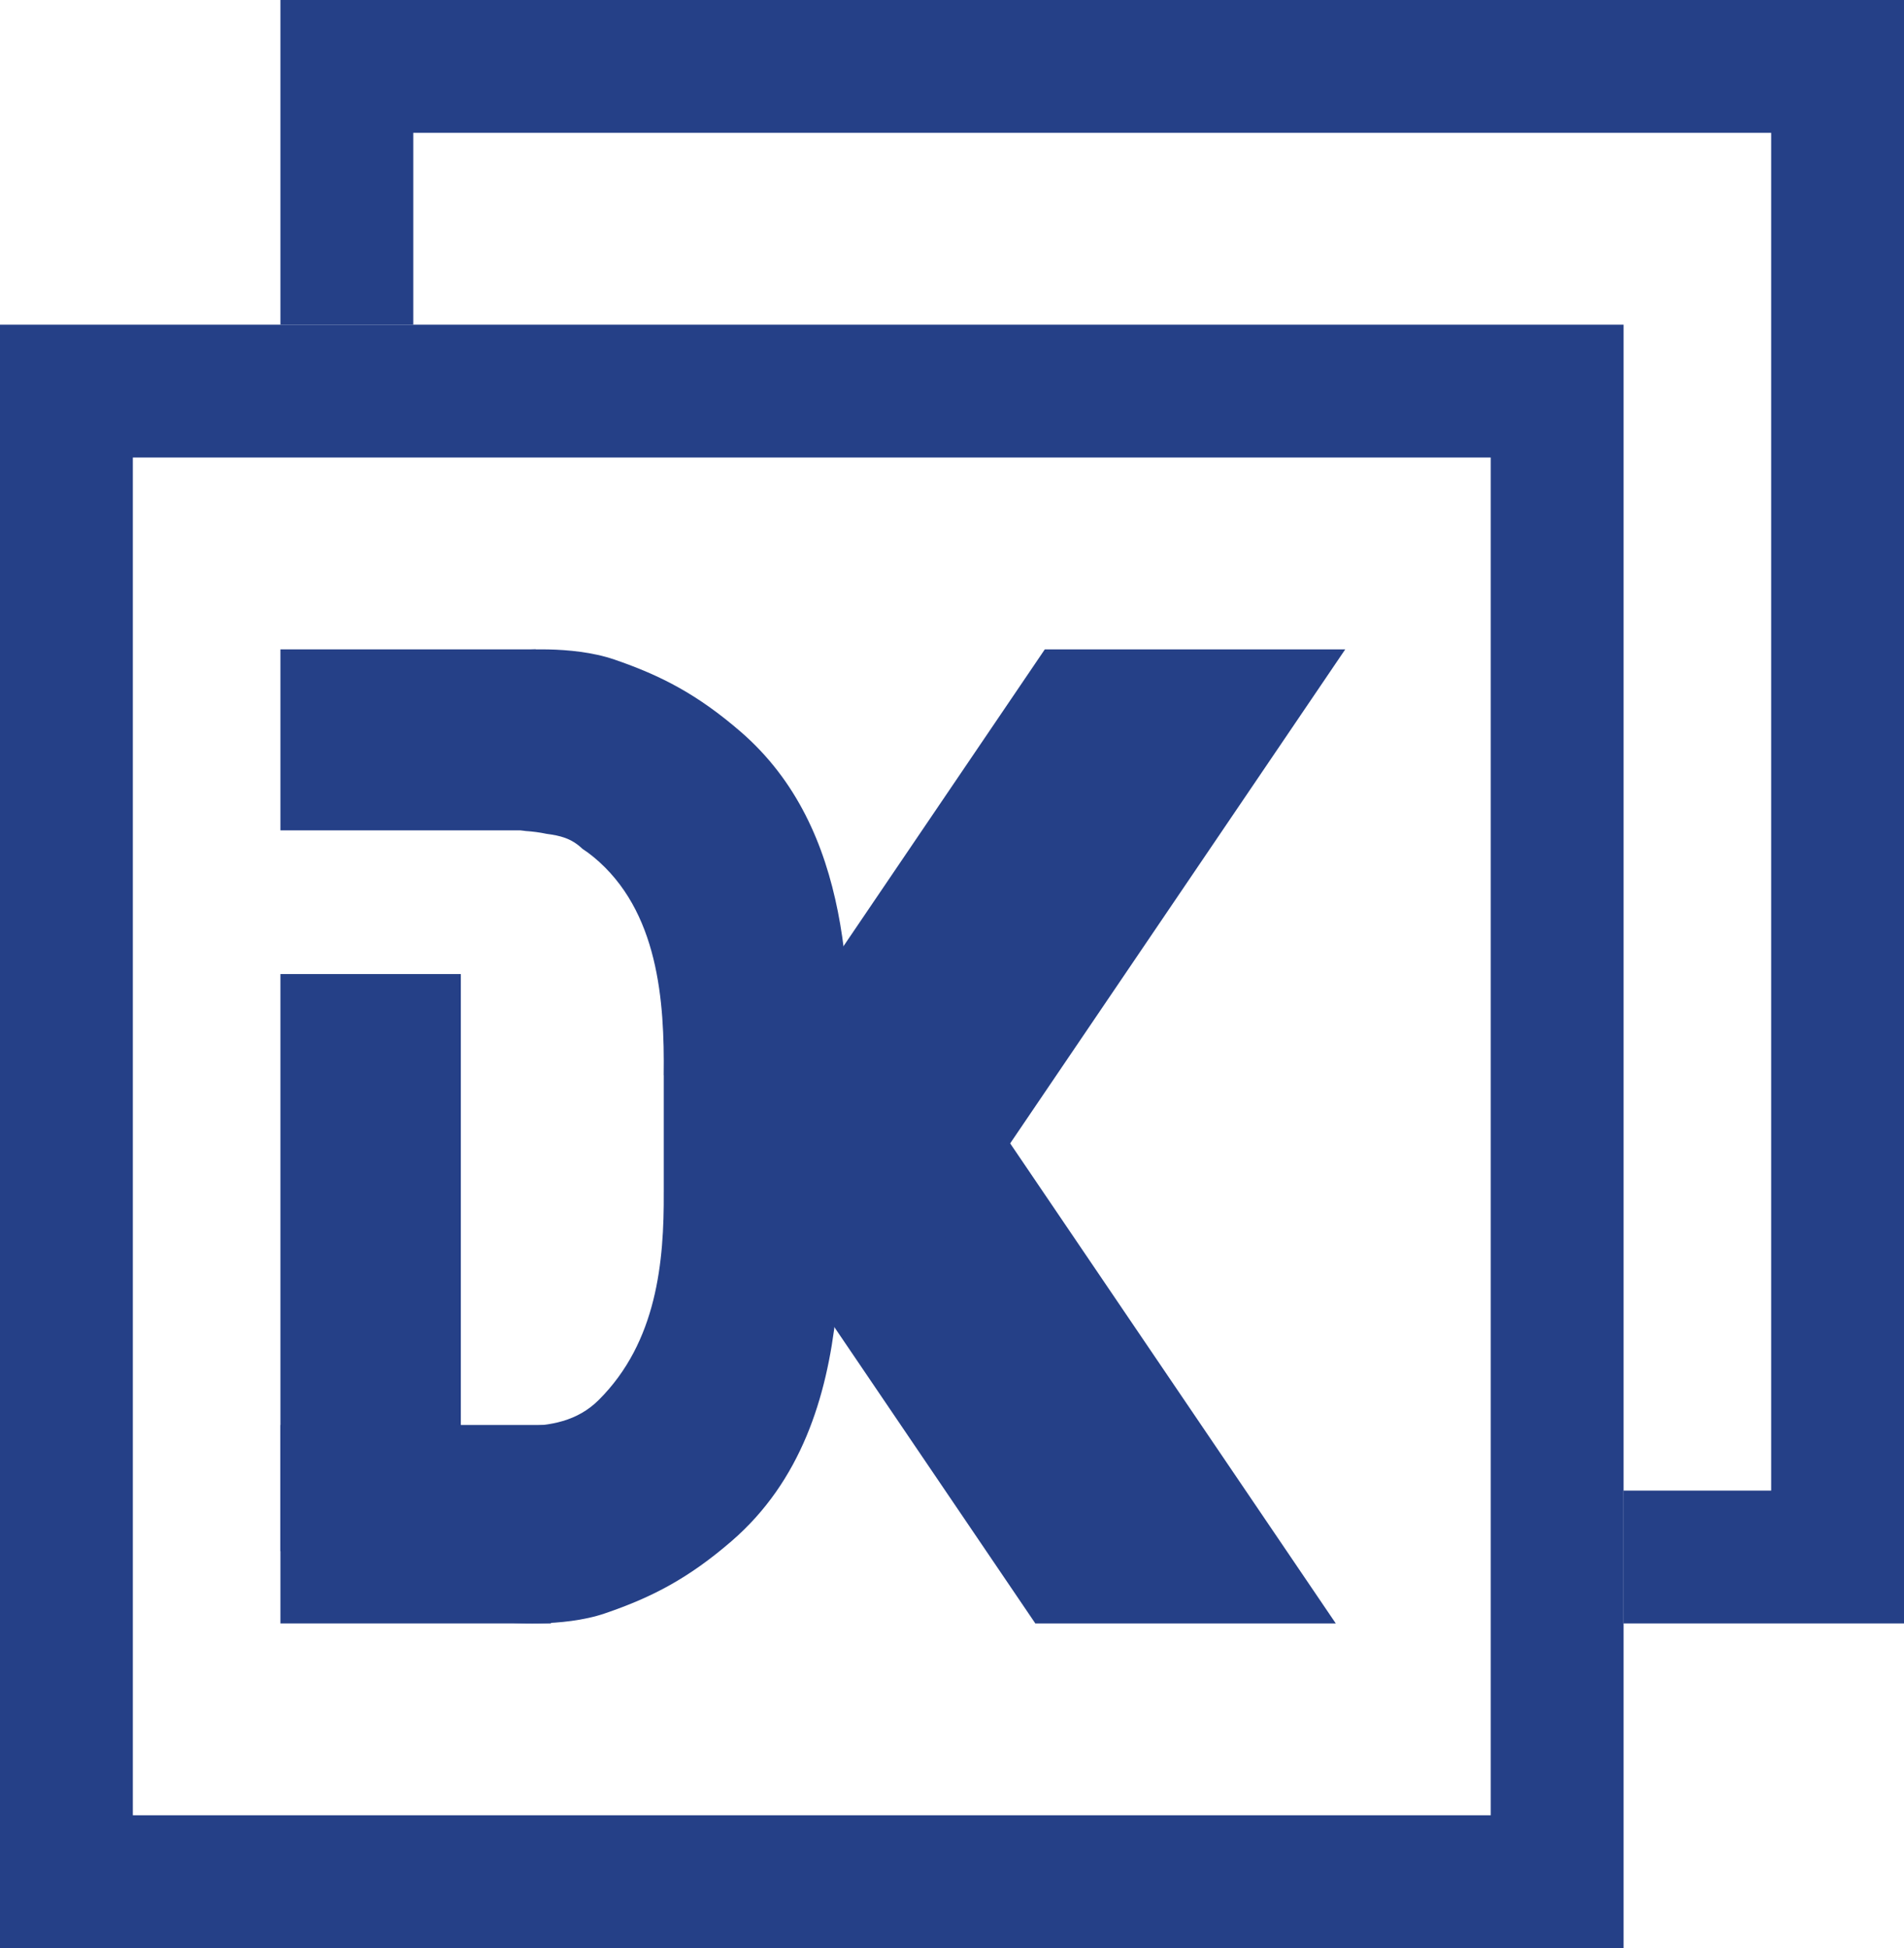 <svg width="129" height="132" viewBox="0 0 129 132" fill="none" xmlns="http://www.w3.org/2000/svg">
<rect x="4.5" y="26.5" width="101" height="101" stroke="#254087" stroke-width="9"/>
<path fill-rule="evenodd" clip-rule="evenodd" d="M28 9H120V101H110V110H120H129V101V9V0H120H28H19V9V22H28V9Z" fill="#254087"/>
<rect x="19" y="44" width="17.314" height="12.264" fill="#254087"/>
<rect x="31.222" y="66" width="39.111" height="12.222" transform="rotate(90 31.222 66)" fill="#254087"/>
<path fill-rule="evenodd" clip-rule="evenodd" d="M70.145 110H90.501L59.831 64.778L45.889 74.233L70.145 110Z" fill="#254087"/>
<path fill-rule="evenodd" clip-rule="evenodd" d="M70.788 44H91.143L62.276 86.565L48.333 77.109L70.788 44Z" fill="#254087"/>
<path fill-rule="evenodd" clip-rule="evenodd" d="M34.889 44.074V44.588C34.506 44.598 34.278 44.611 34.278 44.611V55.995C34.747 56.142 35.181 56.237 35.586 56.306C36.082 56.339 36.562 56.399 37.032 56.5C37.942 56.62 38.709 56.795 39.456 57.51C39.708 57.674 39.961 57.86 40.216 58.07C44.622 61.704 45.029 67.853 44.966 72.857H44.971V80.793H44.97C44.998 85.454 44.522 90.917 40.567 94.858C39.097 96.323 37.269 96.599 35.421 96.651C35.064 96.718 34.684 96.805 34.278 96.932V109.926C34.278 109.926 38.08 110.314 41 109.315C44.18 108.228 46.644 106.945 49.556 104.432C54.28 100.354 56.025 94.663 56.64 89.047C57.339 85.134 57.5 81.181 57.5 77.647C57.5 76.794 57.514 75.886 57.529 74.935C57.655 67.036 57.828 56.182 50.167 49.568C47.255 47.055 44.791 45.772 41.611 44.685C38.691 43.686 34.889 44.074 34.889 44.074Z" fill="#254087"/>
<rect x="19" y="96.555" width="18.333" height="13.444" fill="#254087"/>
</svg>
